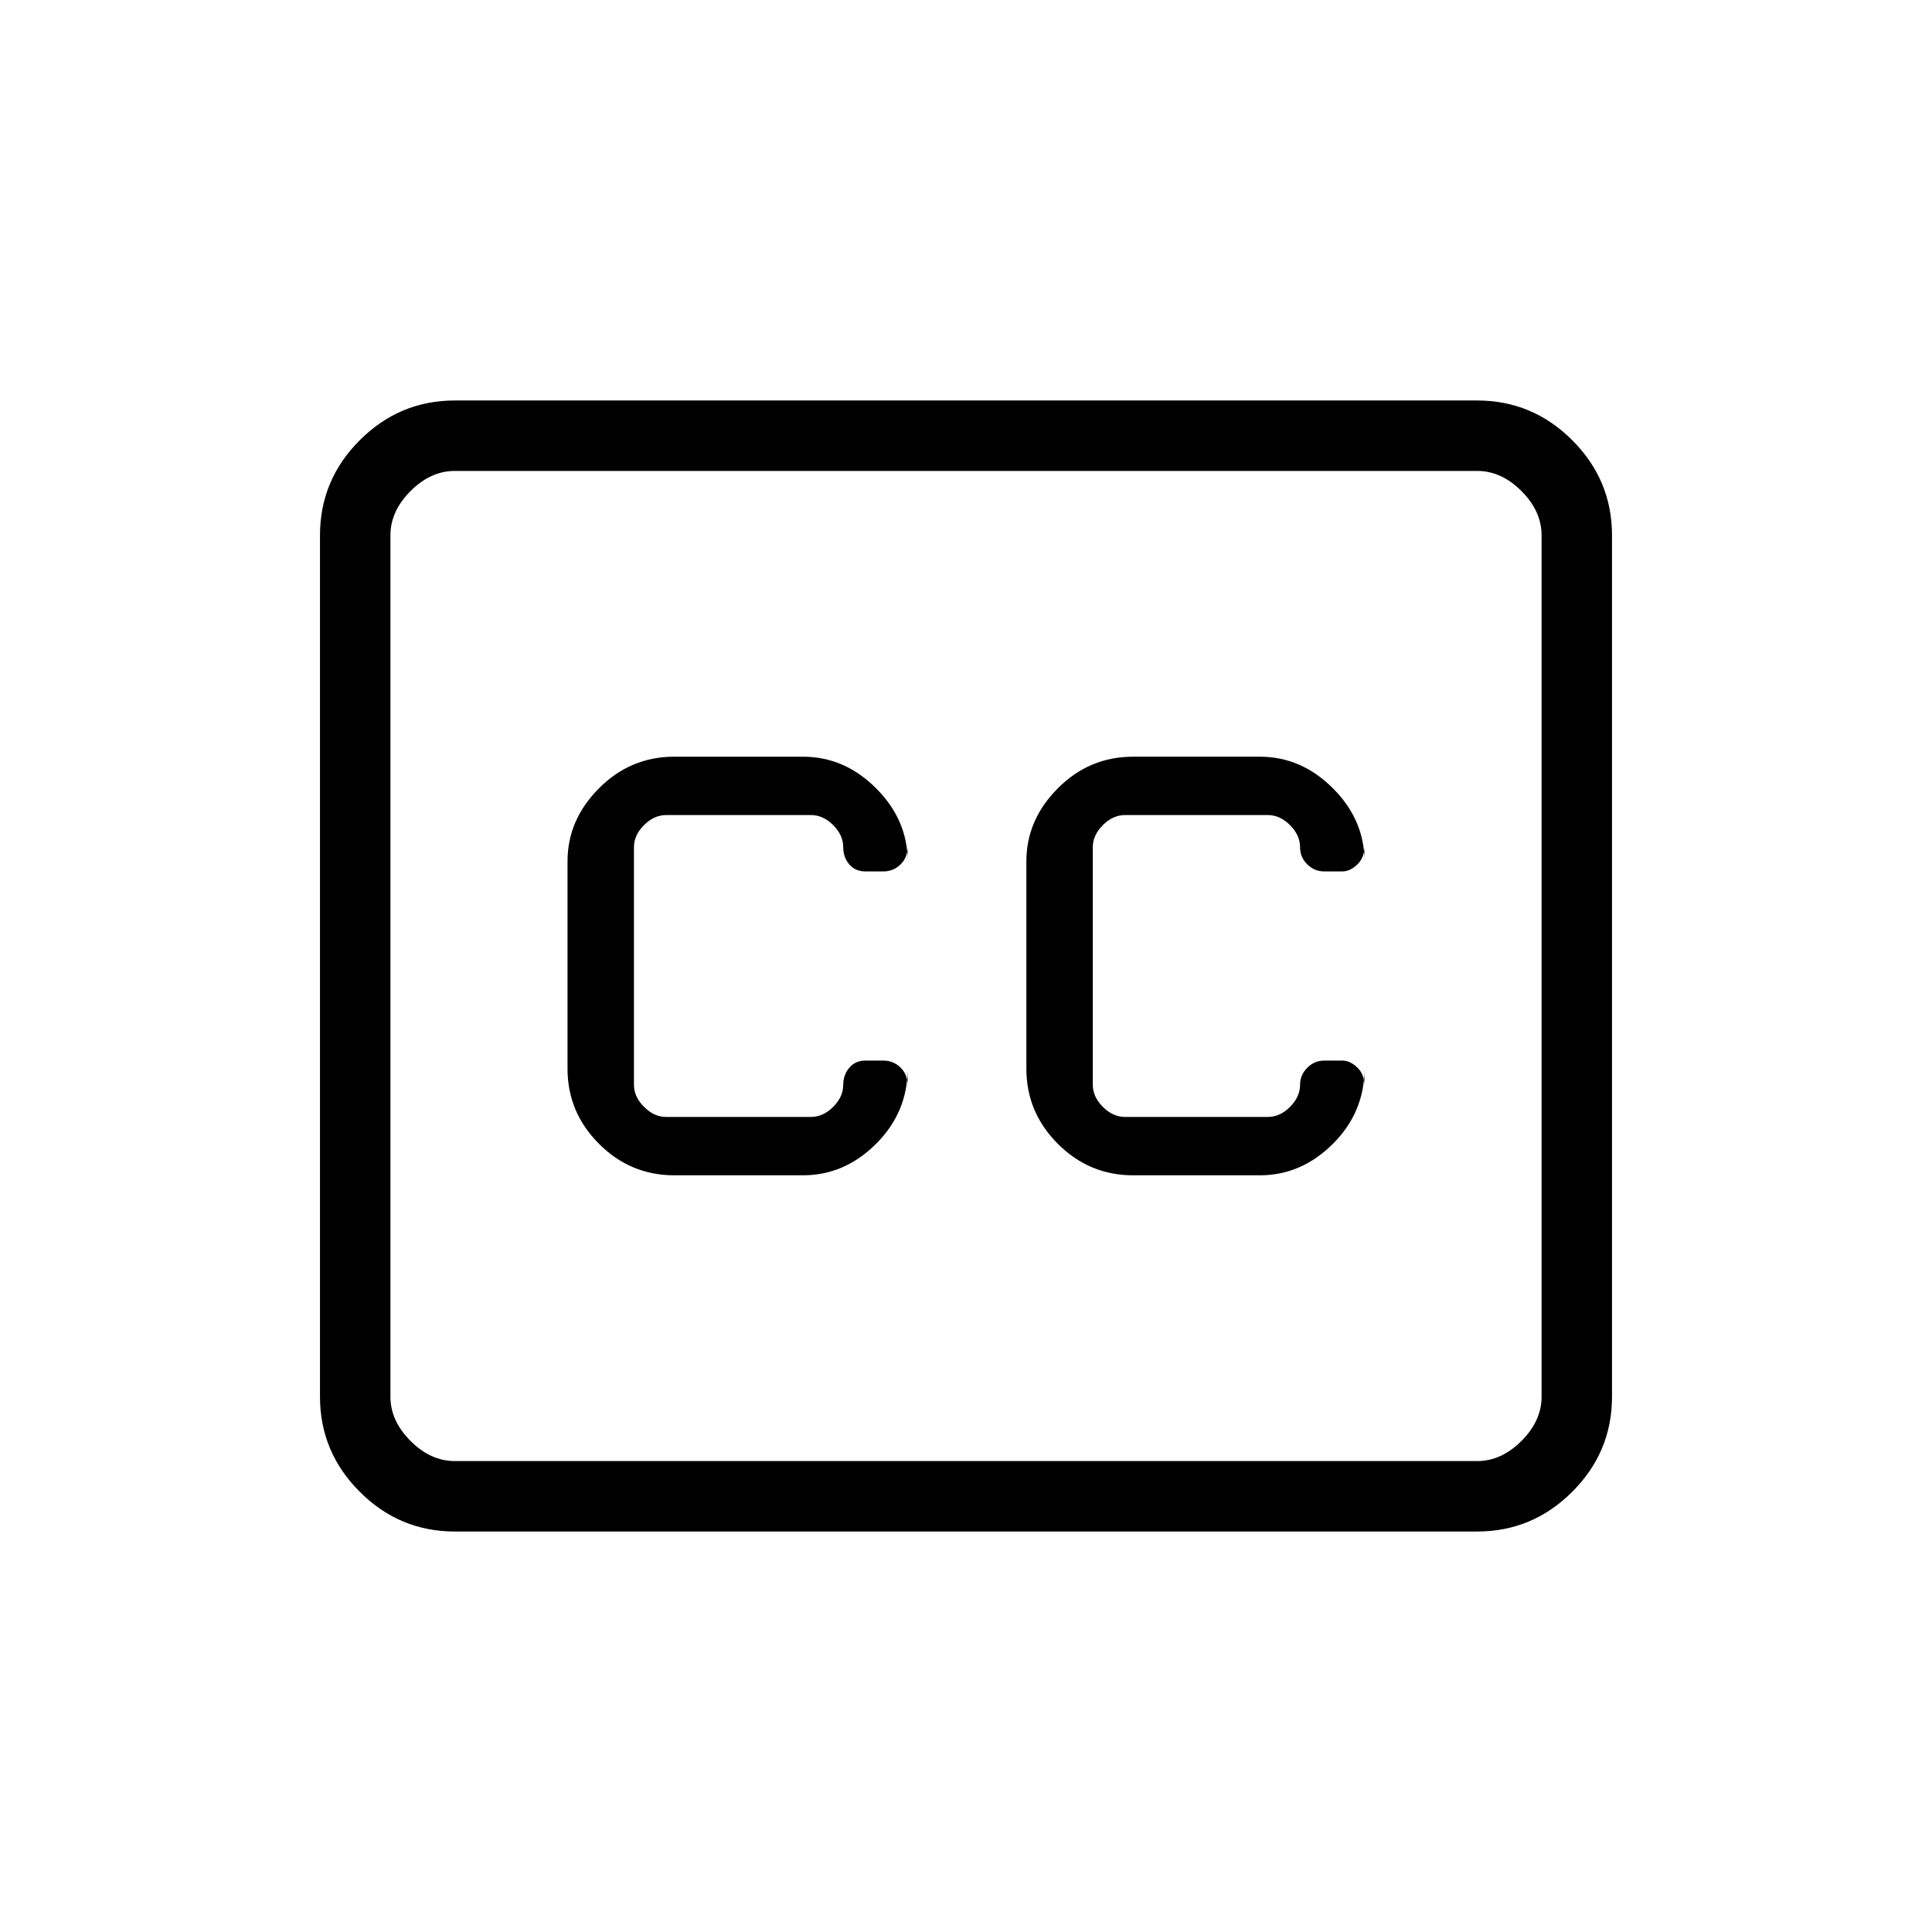 <svg xmlns="http://www.w3.org/2000/svg" height="48" viewBox="0 -960 960 960" width="48"><path d="M226-199q-27.5 0-47.25-19.75T159-266v-428q0-27.5 19.75-47.25T226-761h508q27.5 0 47.25 19.75T801-694v428q0 27.5-19.75 47.25T734-199H226Zm0-35h508q12 0 22-10t10-22v-428q0-12-10-22t-22-10H226q-12 0-22 10t-10 22v428q0 12 10 22t22 10Zm109-142h64q20.63 0 36.31-15.64Q451-407.27 451-429v8.49q0-5.64-3.57-9.06Q443.86-433 439-433h-9q-5 0-8 3.57t-3 8.43q0 6-5 11t-11 5h-72q-6 0-11-5t-5-11v-118q0-6 5-11t11-5h72q6 0 11 5t5 11q0 5 3 8.5t8 3.5h9q4.86 0 8.43-3.43 3.57-3.42 3.57-9.06v7.49q0-20.63-15.69-36.31Q419.63-584 399-584h-64q-21.73 0-37.36 15.69Q282-552.63 282-532v103q0 21.73 15.64 37.36Q313.27-376 335-376Zm291-208h-63q-21.72 0-37.36 15.69Q510-552.63 510-532v103q0 21.73 15.64 37.36Q541.28-376 563-376h63q20.63 0 36.31-15.64Q678-407.27 678-429v8.49q0-5.64-3.57-9.06Q670.86-433 667-433h-9q-4.86 0-8.43 3.57Q646-425.86 646-421q0 6-5 11t-11 5h-71q-6 0-11-5t-5-11v-118q0-6 5-11t11-5h71q6 0 11 5t5 11q0 5 3.57 8.5T658-527h9q3.86 0 7.43-3.43 3.57-3.42 3.57-9.06v7.49q0-20.63-15.69-36.31Q646.63-584 626-584ZM194-234v-492 492Z"/></svg>
